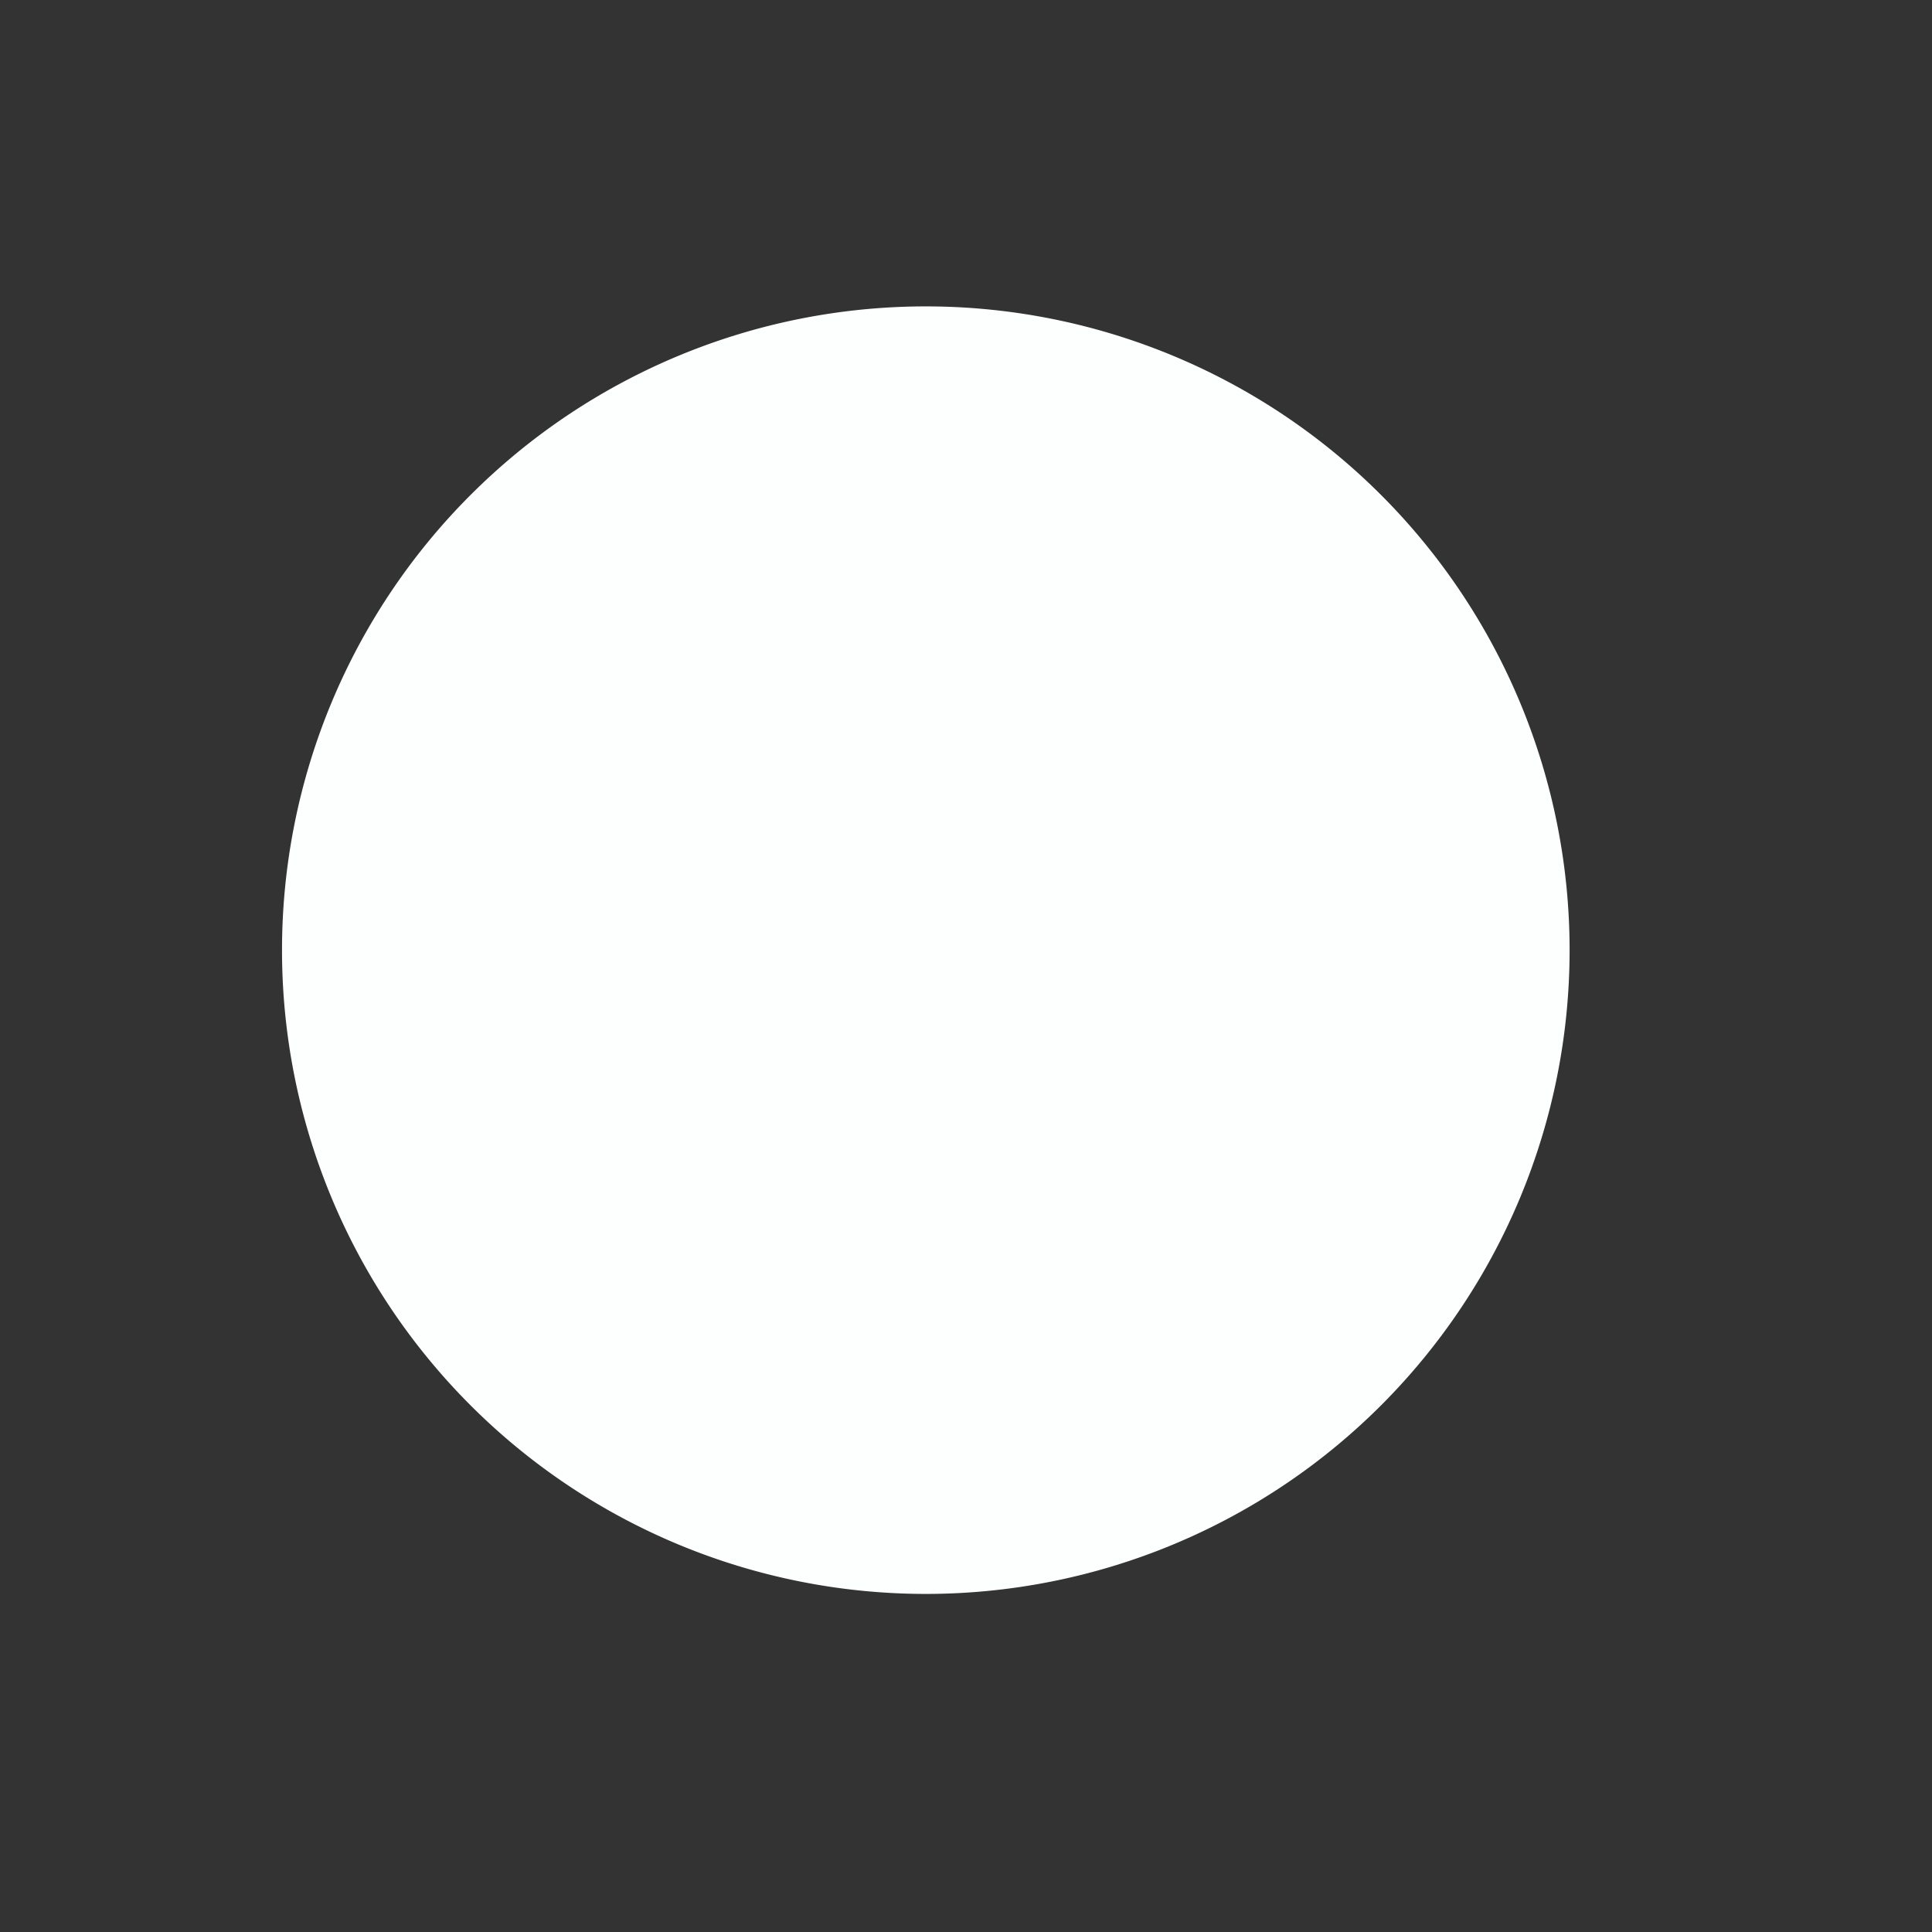 <svg xmlns="http://www.w3.org/2000/svg" xmlns:svg="http://www.w3.org/2000/svg" id="svg3007" width="18" height="18" version="1.1"><rect width="100%" height="100%" fill="#333333" stroke="none"/><g id="layer1" transform="translate(0,-1034.362)"><path id="path4711" fill="#fdffff" fill-opacity="1" stroke="none" d="m 2099.981,638.831 a 10.985,9.596 0 1 1 -21.971,0 10.985,9.596 0 1 1 21.971,0 z" transform="matrix(0.546,0,0,0.625,-1131.966,643.945)"/></g></svg>